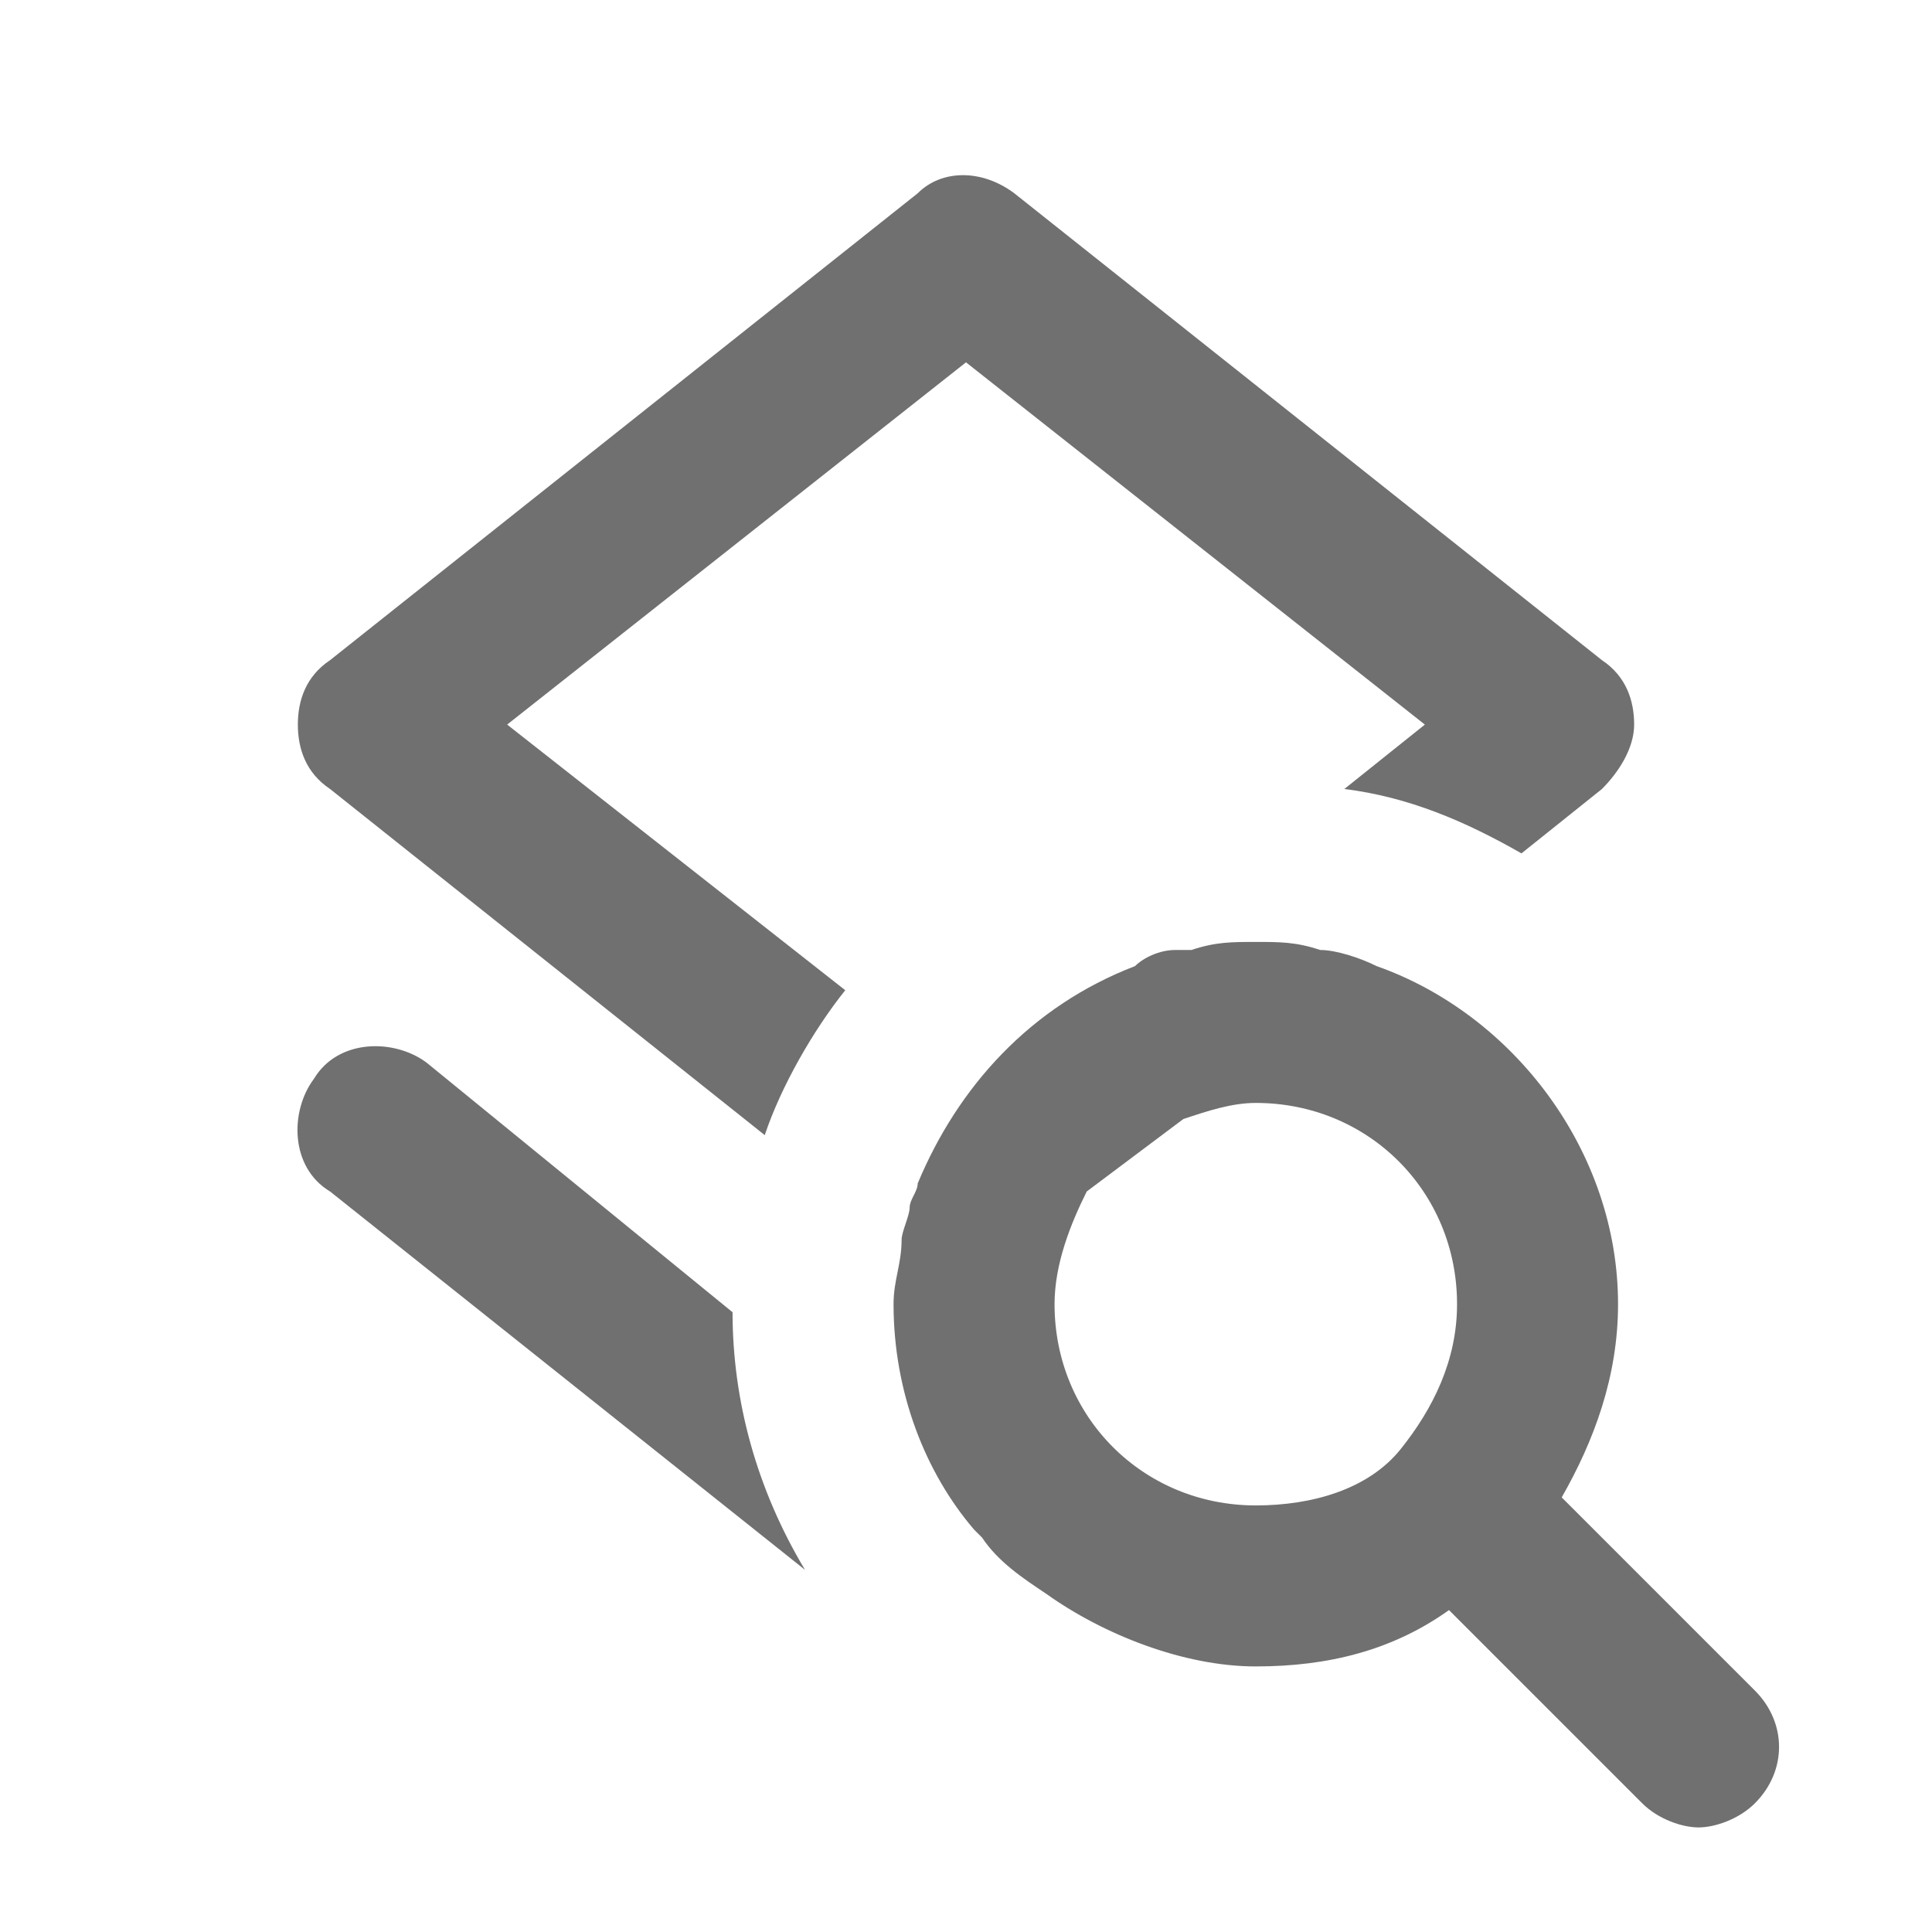 <svg width="24" height="24" viewBox="0 0 24 24" fill="none" xmlns="http://www.w3.org/2000/svg">
<path d="M21.8 21.001L19.4 18.601C19.8 17.901 20.1 17.101 20.1 16.201C20.1 14.301 18.8 12.601 17.1 12.001C16.9 11.901 16.6 11.801 16.4 11.801C16.1 11.701 15.9 11.701 15.6 11.701C15.3 11.701 15.1 11.701 14.8 11.801C14.7 11.801 14.6 11.801 14.6 11.801C14.4 11.801 14.2 11.901 14.1 12.001C12.8 12.501 11.9 13.501 11.4 14.701C11.4 14.801 11.3 14.901 11.3 15.001C11.3 15.101 11.2 15.301 11.2 15.401C11.2 15.701 11.1 15.901 11.1 16.201C11.1 17.301 11.5 18.301 12.1 19.001C12.1 19.001 12.1 19.001 12.2 19.101C12.4 19.401 12.7 19.601 13 19.801C13.7 20.301 14.7 20.701 15.6 20.701C16.5 20.701 17.3 20.501 18 20.001L20.4 22.401C20.6 22.601 20.9 22.701 21.1 22.701C21.3 22.701 21.6 22.601 21.8 22.401C22.2 22.001 22.2 21.401 21.8 21.001ZM13.1 16.201C13.1 15.701 13.3 15.201 13.5 14.801L14.7 13.901C15 13.801 15.3 13.701 15.6 13.701C17 13.701 18.1 14.801 18.1 16.201C18.1 16.901 17.8 17.501 17.4 18.001C17 18.501 16.3 18.701 15.6 18.701C14.2 18.701 13.1 17.601 13.1 16.201Z" fill="black" fill-opacity="0.56"/>
<path d="M5.3 13.201C4.9 12.901 4.2 12.901 3.9 13.401C3.6 13.801 3.6 14.501 4.1 14.801L10 19.501C9.4 18.501 9.1 17.401 9.1 16.301L5.3 13.201Z" fill="black" fill-opacity="0.56"/>
<path d="M12 4.501L17.7 9.001L16.7 9.801C17.5 9.901 18.2 10.201 18.9 10.601L19.9 9.801C20.1 9.601 20.3 9.301 20.3 9.001C20.3 8.701 20.2 8.401 19.9 8.201L12.6 2.401C12.2 2.101 11.7 2.101 11.4 2.401L4.1 8.201C3.8 8.401 3.7 8.701 3.7 9.001C3.7 9.301 3.8 9.601 4.1 9.801L9.5 14.101C9.7 13.501 10.1 12.801 10.5 12.301L6.3 9.001L12 4.501Z" fill="black" fill-opacity="0.56"/>
</svg>
